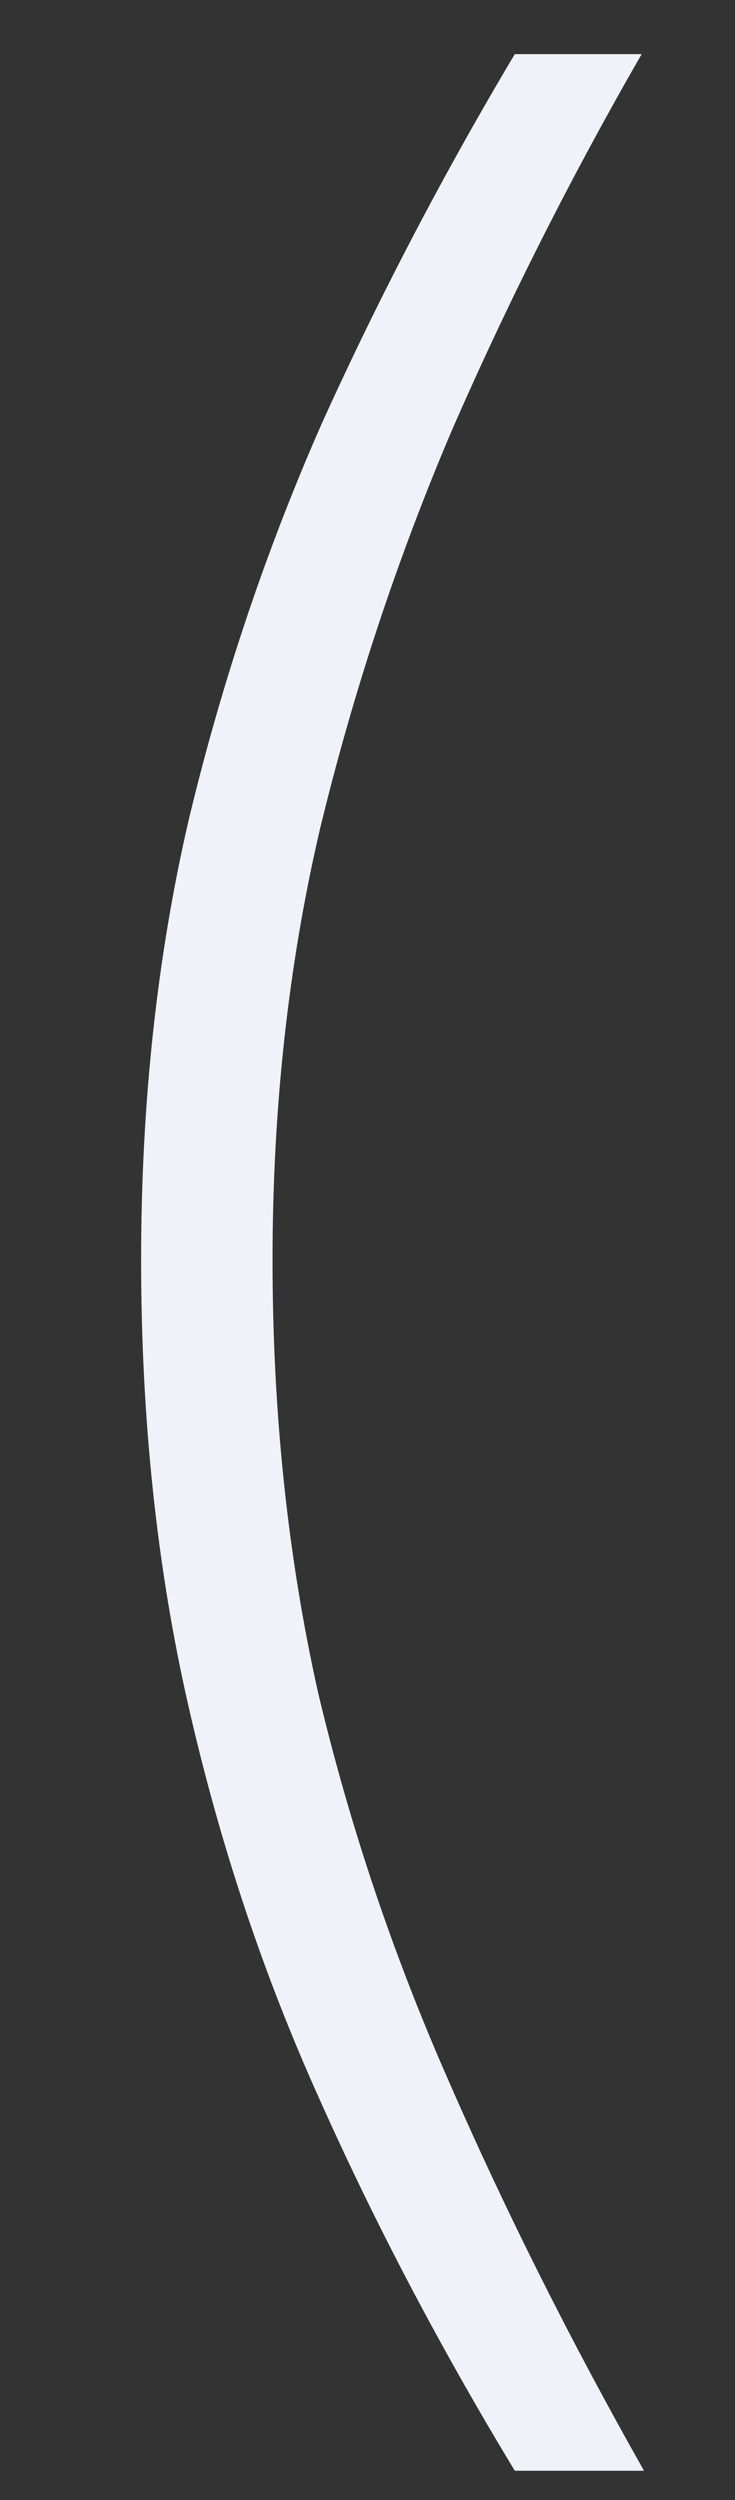 <?xml version="1.0" encoding="UTF-8" standalone="no"?><svg width='5' height='17' viewBox='0 0 5 17' fill='none' xmlns='http://www.w3.org/2000/svg'>
<rect x="0" y="0" width="5" height="17" fill="#333333" stroke="none"/>
<path d='M3.502 16.801C2.999 15.971 2.557 15.132 2.177 14.282C1.797 13.442 1.499 12.552 1.284 11.61C1.068 10.668 0.96 9.654 0.96 8.569C0.96 7.504 1.068 6.506 1.284 5.574C1.51 4.632 1.813 3.731 2.193 2.871C2.583 2.011 3.02 1.177 3.502 0.368H4.365C3.882 1.207 3.451 2.062 3.071 2.933C2.701 3.803 2.403 4.704 2.177 5.636C1.962 6.557 1.854 7.535 1.854 8.569C1.854 9.603 1.957 10.581 2.162 11.502C2.378 12.413 2.676 13.299 3.056 14.159C3.436 15.029 3.877 15.91 4.381 16.801H3.502Z' fill='#F1F1F9'/>
</svg>
